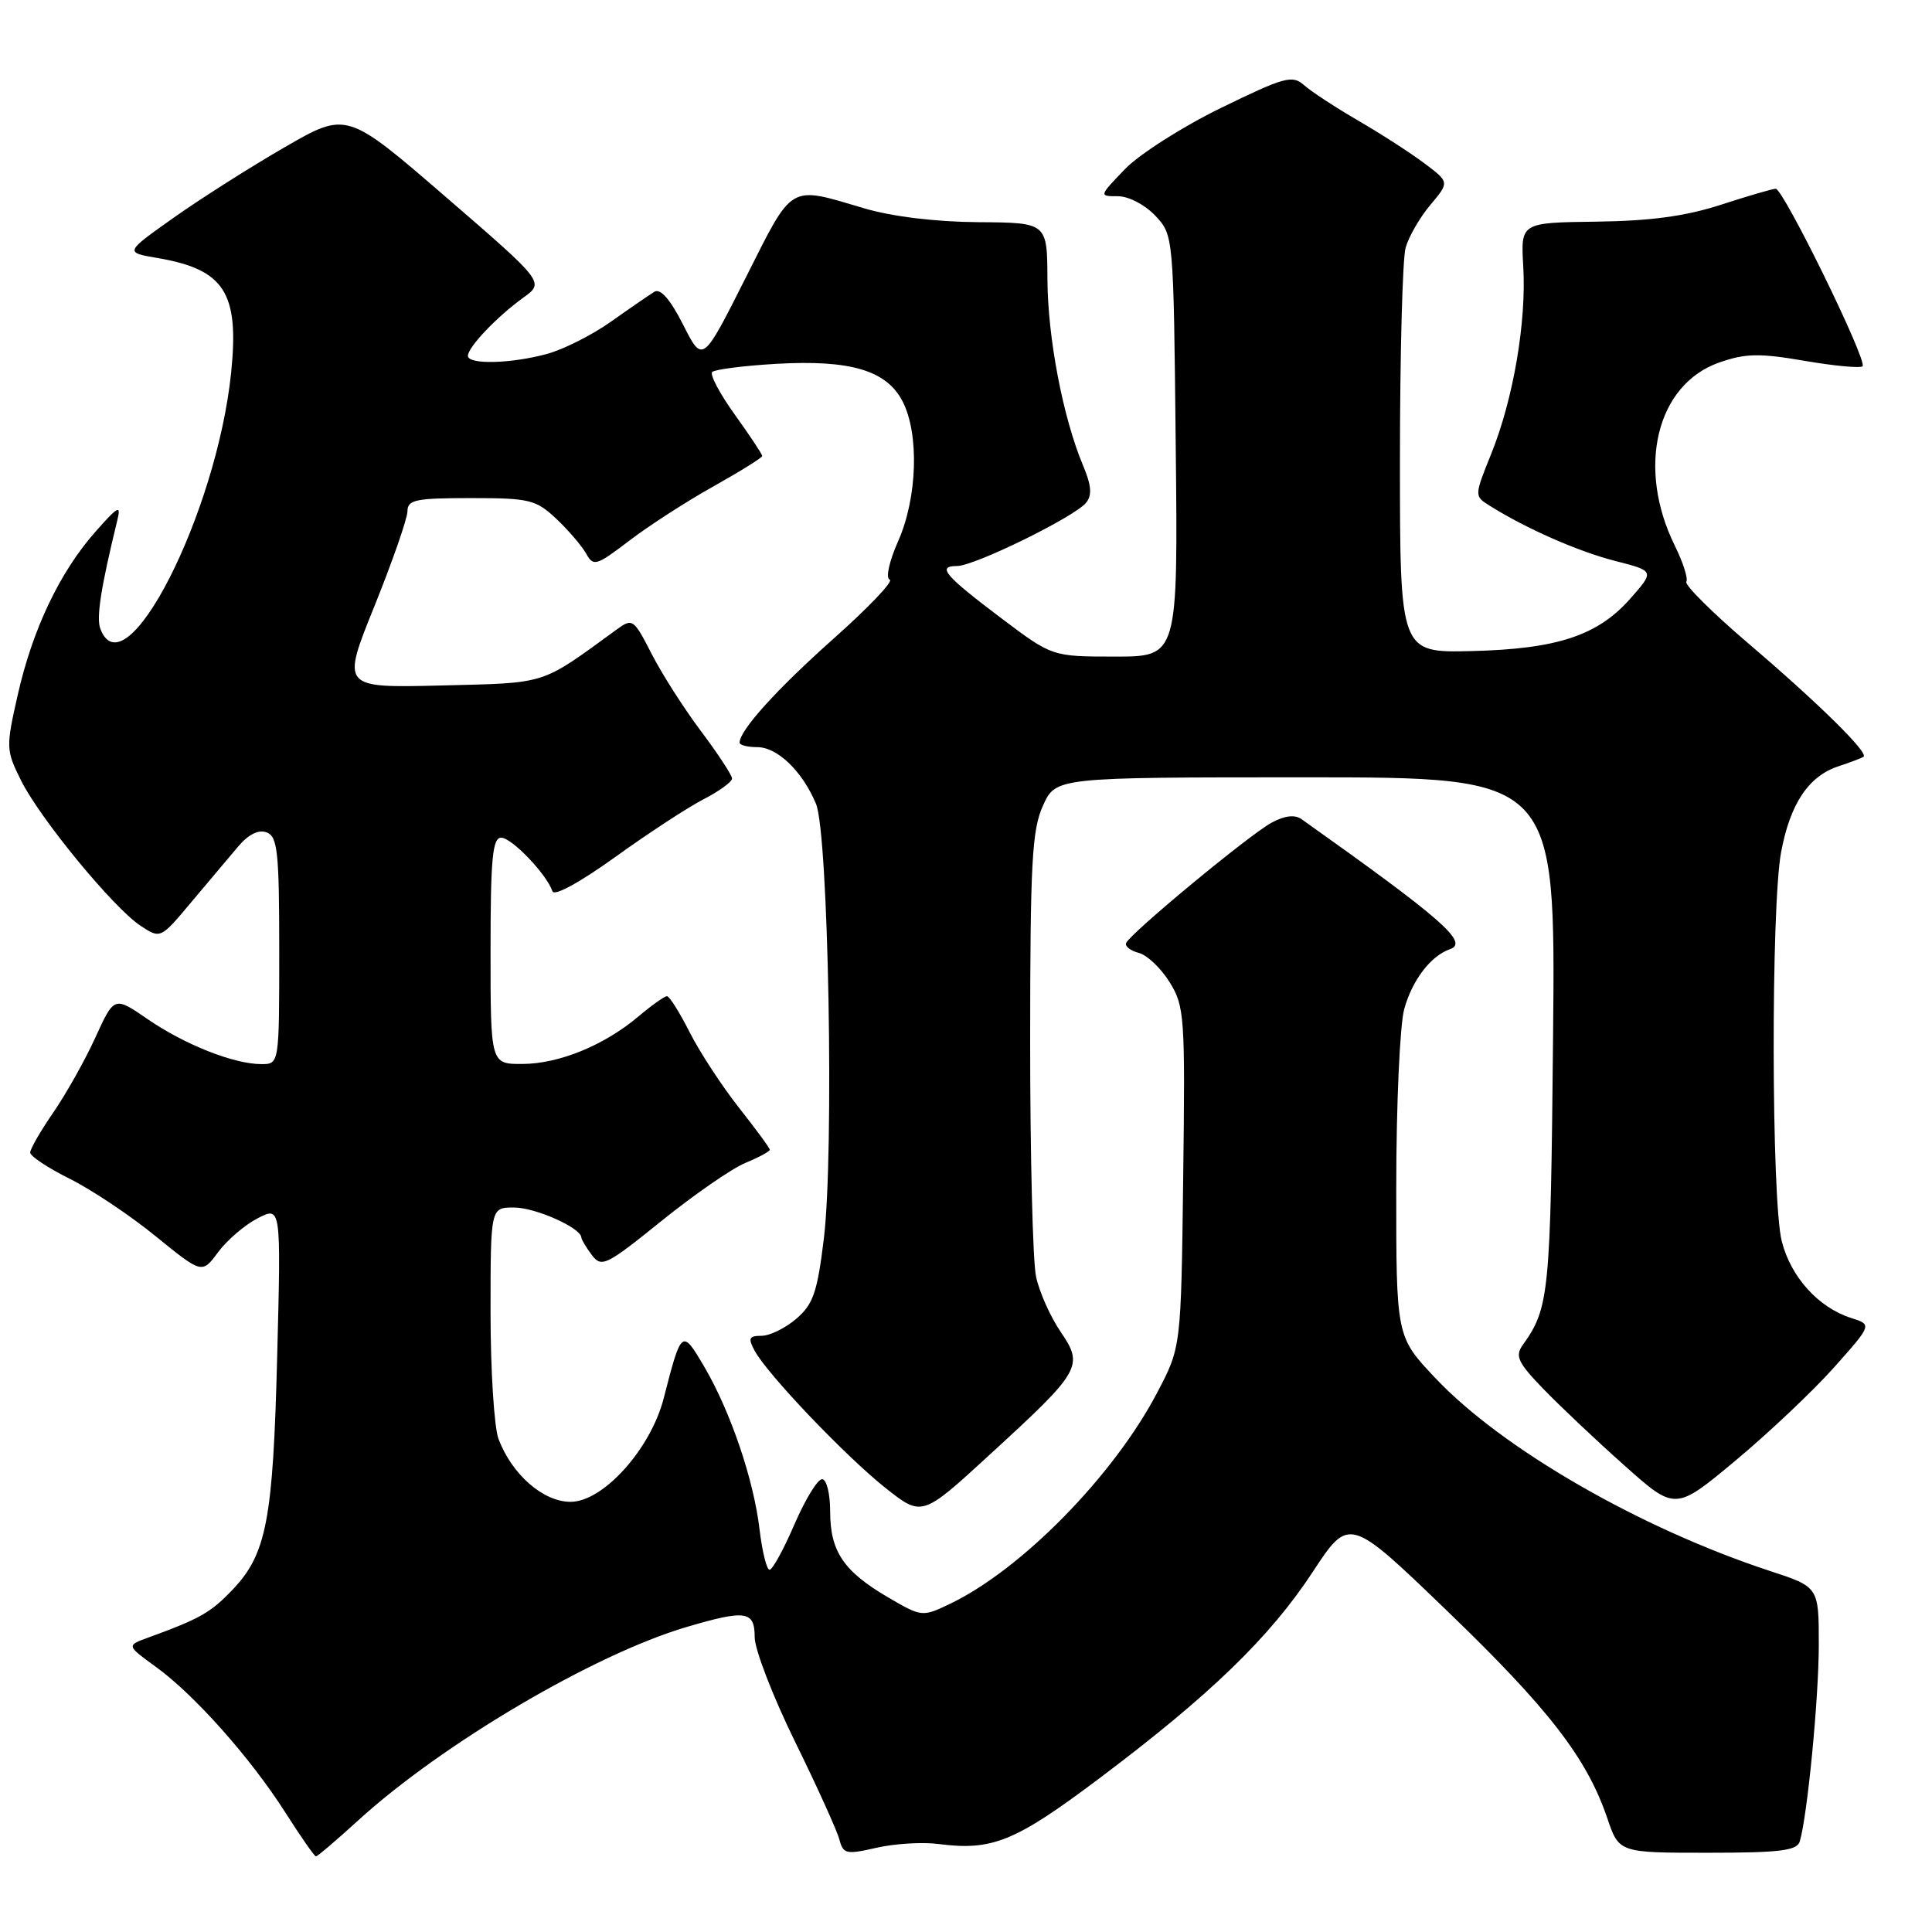 <?xml version="1.0" encoding="UTF-8" standalone="no"?>
<!DOCTYPE svg PUBLIC "-//W3C//DTD SVG 1.1//EN" "http://www.w3.org/Graphics/SVG/1.1/DTD/svg11.dtd" >
<svg xmlns="http://www.w3.org/2000/svg" xmlns:xlink="http://www.w3.org/1999/xlink" version="1.1" viewBox="0 0 256 256">
 <g >
 <path fill="currentColor"
d=" M 47.42 241.25 C 58.56 231.08 78.69 219.22 90.93 215.60 C 98.83 213.27 100.00 213.44 100.00 216.94 C 100.00 218.56 102.40 224.77 105.33 230.75 C 108.27 236.73 110.91 242.57 111.22 243.73 C 111.73 245.67 112.11 245.76 116.14 244.84 C 118.54 244.29 122.24 244.06 124.36 244.34 C 131.47 245.26 134.50 244.03 145.55 235.73 C 160.28 224.67 168.24 216.98 173.93 208.31 C 178.77 200.94 178.77 200.94 191.79 213.49 C 205.22 226.42 210.28 232.98 212.97 240.91 C 214.53 245.50 214.53 245.50 226.28 245.50 C 235.86 245.50 238.11 245.22 238.48 244.00 C 239.49 240.59 241.00 225.03 241.00 217.92 C 241.00 210.28 241.00 210.28 234.49 208.15 C 217.31 202.50 199.06 191.99 190.20 182.61 C 185.00 177.12 185.00 177.12 185.01 157.31 C 185.01 146.41 185.49 135.78 186.07 133.69 C 187.14 129.85 189.58 126.66 192.13 125.77 C 194.66 124.89 191.15 121.81 172.47 108.55 C 171.58 107.91 170.24 108.07 168.51 109.00 C 165.62 110.54 149.67 123.74 149.21 124.97 C 149.05 125.40 149.81 125.98 150.91 126.27 C 152.00 126.55 153.84 128.30 154.98 130.14 C 156.96 133.33 157.05 134.67 156.78 156.00 C 156.50 178.50 156.50 178.50 153.35 184.50 C 147.57 195.54 135.32 208.02 125.83 212.54 C 122.21 214.27 122.12 214.26 117.63 211.63 C 111.78 208.20 110.00 205.56 110.00 200.28 C 110.00 197.89 109.52 196.00 108.93 196.00 C 108.33 196.00 106.69 198.70 105.26 202.00 C 103.84 205.30 102.36 208.00 101.97 208.00 C 101.59 208.00 101.00 205.61 100.65 202.70 C 99.88 196.09 96.81 187.06 93.33 181.12 C 90.36 176.06 90.30 176.11 87.95 185.26 C 86.23 191.99 79.93 199.00 75.60 199.00 C 71.98 199.00 67.84 195.39 66.06 190.68 C 65.48 189.14 65.00 181.60 65.00 173.93 C 65.00 160.00 65.00 160.00 68.10 160.00 C 70.92 160.00 76.96 162.68 77.03 163.97 C 77.05 164.26 77.68 165.31 78.43 166.31 C 79.71 167.99 80.33 167.69 87.65 161.78 C 91.97 158.30 96.96 154.84 98.75 154.10 C 100.54 153.36 102.00 152.57 102.00 152.35 C 102.00 152.12 100.16 149.62 97.92 146.78 C 95.68 143.94 92.74 139.45 91.40 136.81 C 90.06 134.16 88.70 132.00 88.38 132.00 C 88.05 132.00 86.37 133.19 84.64 134.65 C 80.09 138.50 74.12 140.95 69.25 140.98 C 65.00 141.00 65.00 141.00 65.00 126.00 C 65.00 113.75 65.26 111.00 66.41 111.00 C 67.81 111.00 72.45 115.85 73.20 118.10 C 73.43 118.79 76.85 116.92 81.55 113.54 C 85.92 110.39 91.19 106.95 93.25 105.89 C 95.31 104.83 97.00 103.60 97.00 103.16 C 97.00 102.72 95.16 99.92 92.92 96.93 C 90.67 93.94 87.72 89.33 86.36 86.67 C 83.95 81.98 83.82 81.88 81.69 83.43 C 71.49 90.85 72.68 90.47 58.45 90.83 C 45.24 91.15 45.24 91.15 49.61 80.33 C 52.01 74.37 53.98 68.71 53.99 67.75 C 54.00 66.22 55.07 66.00 62.39 66.00 C 70.18 66.00 71.00 66.20 73.72 68.75 C 75.32 70.26 77.10 72.34 77.67 73.36 C 78.63 75.09 79.01 74.98 83.40 71.63 C 85.98 69.66 91.00 66.42 94.55 64.44 C 98.10 62.45 101.00 60.64 101.00 60.42 C 101.00 60.19 99.37 57.73 97.38 54.96 C 95.38 52.19 94.03 49.63 94.37 49.29 C 94.72 48.95 98.54 48.46 102.87 48.21 C 112.67 47.65 117.47 49.07 119.59 53.17 C 121.82 57.48 121.56 65.95 119.02 71.68 C 117.82 74.39 117.33 76.61 117.89 76.80 C 118.44 76.98 115.10 80.49 110.48 84.60 C 102.92 91.33 98.00 96.77 98.00 98.40 C 98.00 98.73 99.05 99.00 100.33 99.00 C 103.01 99.00 106.31 102.18 108.12 106.50 C 109.78 110.45 110.54 152.70 109.17 164.08 C 108.30 171.23 107.76 172.81 105.52 174.74 C 104.07 175.98 102.00 177.00 100.91 177.00 C 99.25 177.00 99.10 177.32 99.98 178.95 C 101.63 182.05 112.04 192.96 117.33 197.16 C 122.17 200.99 122.17 200.99 131.09 192.80 C 143.29 181.62 143.64 181.02 140.52 176.44 C 139.16 174.44 137.70 171.16 137.28 169.15 C 136.85 167.14 136.50 153.12 136.50 138.00 C 136.51 114.30 136.74 109.98 138.20 106.75 C 139.90 103.00 139.90 103.00 173.01 103.00 C 206.12 103.00 206.12 103.00 205.79 137.25 C 205.46 171.54 205.29 173.30 201.77 178.22 C 200.72 179.69 201.13 180.55 204.52 184.06 C 206.71 186.32 211.53 190.88 215.24 194.18 C 221.98 200.19 221.98 200.19 229.98 193.52 C 234.38 189.85 240.25 184.30 243.02 181.19 C 248.07 175.52 248.07 175.52 245.28 174.64 C 240.94 173.25 237.29 169.21 236.09 164.46 C 234.71 158.98 234.65 120.14 236.01 112.89 C 237.21 106.49 239.64 102.85 243.60 101.54 C 245.20 101.01 246.69 100.44 246.93 100.28 C 247.65 99.77 241.00 93.22 231.74 85.32 C 226.92 81.21 223.19 77.50 223.45 77.09 C 223.70 76.67 223.02 74.53 221.93 72.32 C 216.82 61.99 219.48 50.96 227.79 48.04 C 231.27 46.82 233.10 46.78 239.11 47.81 C 243.06 48.49 246.52 48.81 246.80 48.53 C 247.49 47.85 236.30 25.00 235.29 25.01 C 234.85 25.02 231.57 25.98 228.00 27.14 C 223.34 28.65 218.68 29.28 211.50 29.37 C 201.50 29.50 201.50 29.50 201.84 35.31 C 202.27 42.64 200.53 52.85 197.60 60.12 C 195.34 65.73 195.34 65.73 197.42 67.03 C 202.28 70.07 209.09 73.06 213.99 74.32 C 219.24 75.66 219.24 75.66 216.07 79.27 C 211.73 84.21 206.38 85.99 195.00 86.27 C 185.50 86.50 185.50 86.50 185.50 61.00 C 185.50 46.98 185.84 34.30 186.25 32.83 C 186.66 31.36 188.14 28.80 189.53 27.15 C 192.06 24.14 192.06 24.14 188.78 21.67 C 186.98 20.31 183.03 17.76 180.00 16.00 C 176.97 14.24 173.73 12.12 172.79 11.28 C 171.24 9.91 170.21 10.19 161.79 14.30 C 156.68 16.79 150.95 20.45 149.05 22.42 C 145.61 26.00 145.61 26.00 148.13 26.00 C 149.55 26.00 151.71 27.13 153.08 28.58 C 155.50 31.16 155.50 31.16 155.79 59.08 C 156.09 87.00 156.09 87.00 147.76 87.00 C 139.43 87.00 139.43 87.00 132.76 81.98 C 125.16 76.25 124.09 75.00 126.81 75.00 C 129.12 75.00 142.31 68.53 143.90 66.63 C 144.73 65.62 144.63 64.35 143.49 61.63 C 140.84 55.29 138.83 44.76 138.79 37.00 C 138.76 29.50 138.76 29.50 129.63 29.44 C 123.98 29.40 118.21 28.70 114.50 27.60 C 104.43 24.62 105.16 24.19 98.80 36.82 C 93.10 48.14 93.10 48.14 90.52 43.03 C 88.81 39.66 87.52 38.18 86.71 38.66 C 86.05 39.07 83.47 40.84 81.00 42.59 C 78.53 44.35 74.70 46.29 72.50 46.89 C 67.73 48.20 62.00 48.34 62.00 47.15 C 62.00 46.00 65.84 41.97 69.33 39.45 C 72.16 37.41 72.16 37.41 59.05 26.08 C 45.94 14.76 45.94 14.76 37.72 19.51 C 33.20 22.12 26.58 26.32 23.01 28.85 C 16.51 33.45 16.51 33.45 20.89 34.19 C 29.74 35.71 31.71 38.77 30.63 49.35 C 28.71 68.08 16.57 91.87 13.30 83.33 C 12.74 81.87 13.36 77.89 15.53 69.00 C 16.07 66.82 15.69 67.01 12.61 70.50 C 7.91 75.83 4.30 83.41 2.34 92.12 C 0.78 99.01 0.79 99.40 2.77 103.38 C 5.27 108.43 15.06 120.34 18.64 122.68 C 21.27 124.41 21.27 124.41 25.38 119.50 C 27.65 116.80 30.44 113.48 31.59 112.13 C 32.95 110.54 34.27 109.89 35.34 110.30 C 36.78 110.85 37.00 112.89 37.00 125.97 C 37.00 141.00 37.00 141.00 34.63 141.00 C 31.00 141.00 24.47 138.42 19.56 135.04 C 15.14 132.00 15.14 132.00 12.64 137.47 C 11.27 140.48 8.76 144.94 7.07 147.40 C 5.38 149.85 4.00 152.25 4.00 152.72 C 4.00 153.20 6.36 154.76 9.25 156.20 C 12.14 157.64 17.26 161.06 20.63 163.81 C 26.77 168.80 26.77 168.80 28.90 165.92 C 30.08 164.33 32.43 162.31 34.14 161.43 C 37.24 159.83 37.24 159.83 36.73 179.66 C 36.18 201.46 35.32 205.93 30.78 210.68 C 27.90 213.69 26.50 214.49 19.63 216.99 C 16.76 218.04 16.76 218.04 20.63 220.85 C 25.76 224.56 33.17 232.90 37.78 240.12 C 39.82 243.33 41.66 245.97 41.86 245.98 C 42.06 245.99 44.56 243.86 47.42 241.25 Z "/>
</g>
</svg>